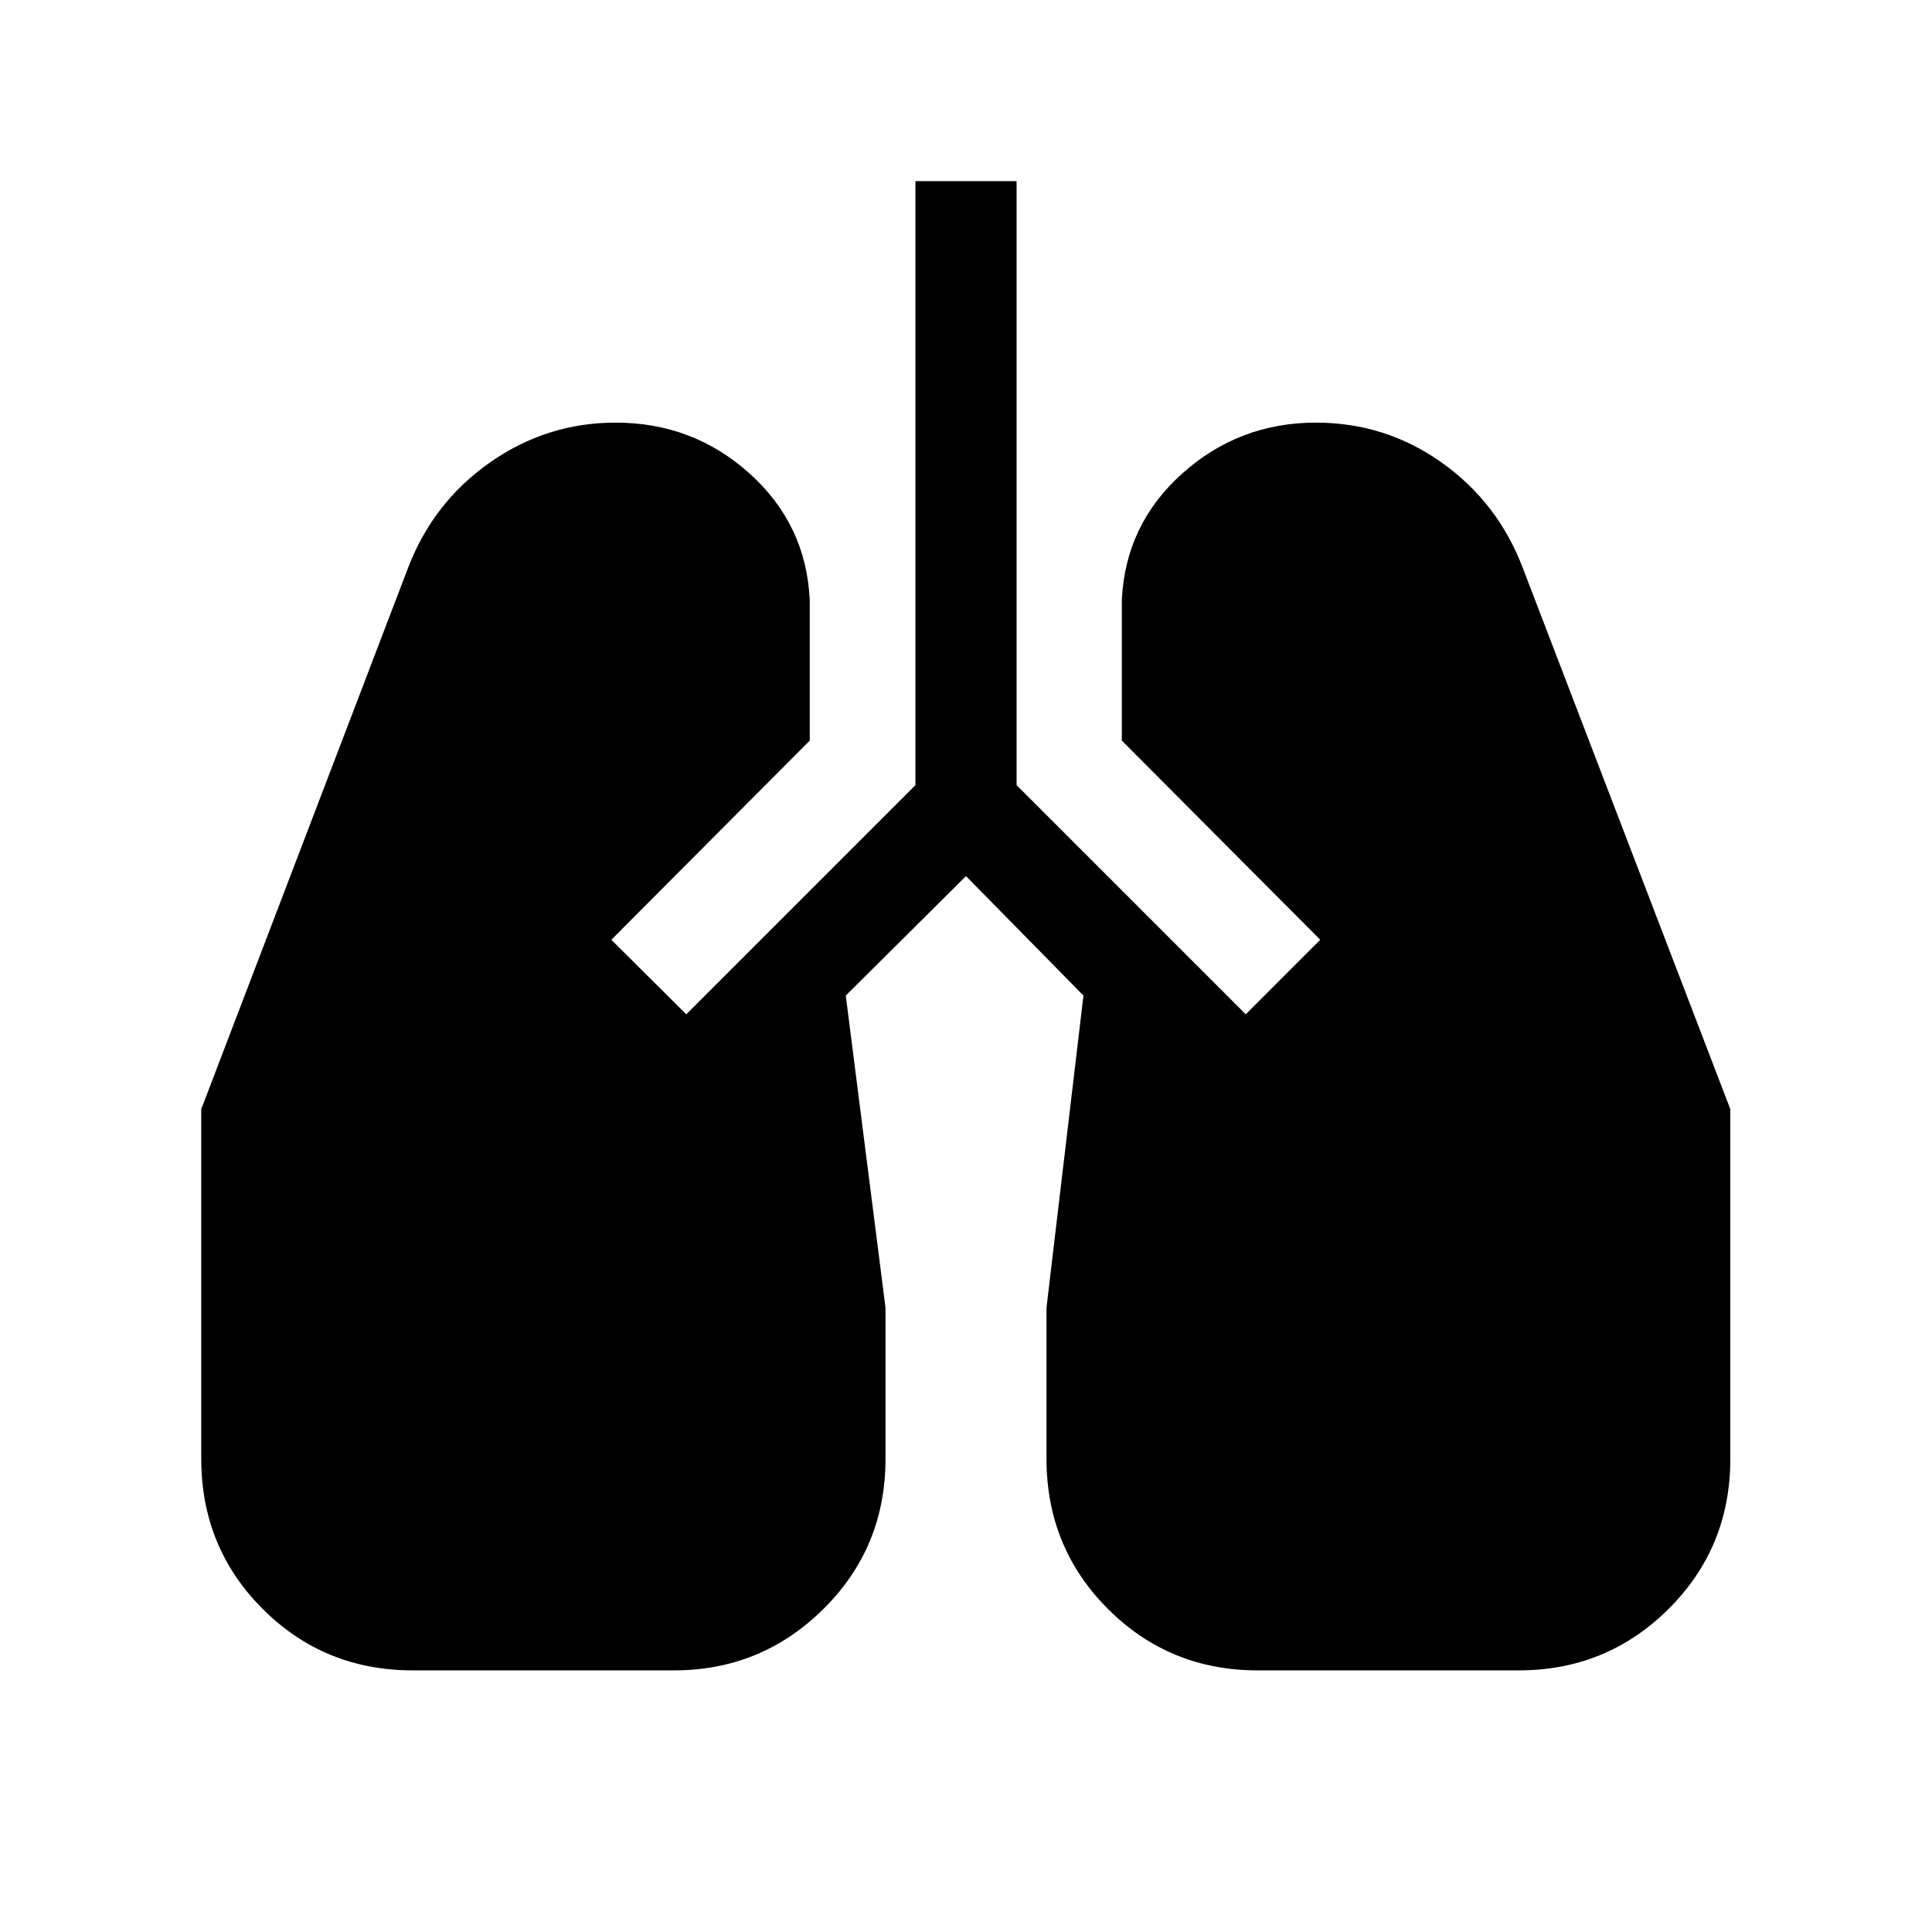 <svg xmlns="http://www.w3.org/2000/svg" height="40" viewBox="0 -960 960 960" width="40"><path d="M205.13-130q-44.08 0-74.6-30.53Q100-191.05 100-235.13v-173.74l102.64-268.64q12.39-32.69 40.67-52.59Q271.59-750 305.9-750q38.46 0 66.56 25.28 28.11 25.29 29.9 62.8V-592l-98.59 98.97L341-456l113.87-113.87V-870h50.26v300.13L619-456l37.02-37.03L557.43-592v-69.92q1.8-37.51 30.03-62.8Q615.69-750 653.9-750q34.56 0 62.55 19.9 27.98 19.9 40.32 52.59l103.02 268.64v173.74q0 44.08-30.69 74.6Q798.41-130 754.67-130H624.92q-43.87 0-74.39-30.53Q520-191.05 520-235.13v-75.13l18.36-155.05L480-524.67l-59.74 59.36L440-310.26v75.13q0 44.08-30.82 74.6Q378.36-130 334.87-130H205.13Z"/></svg>